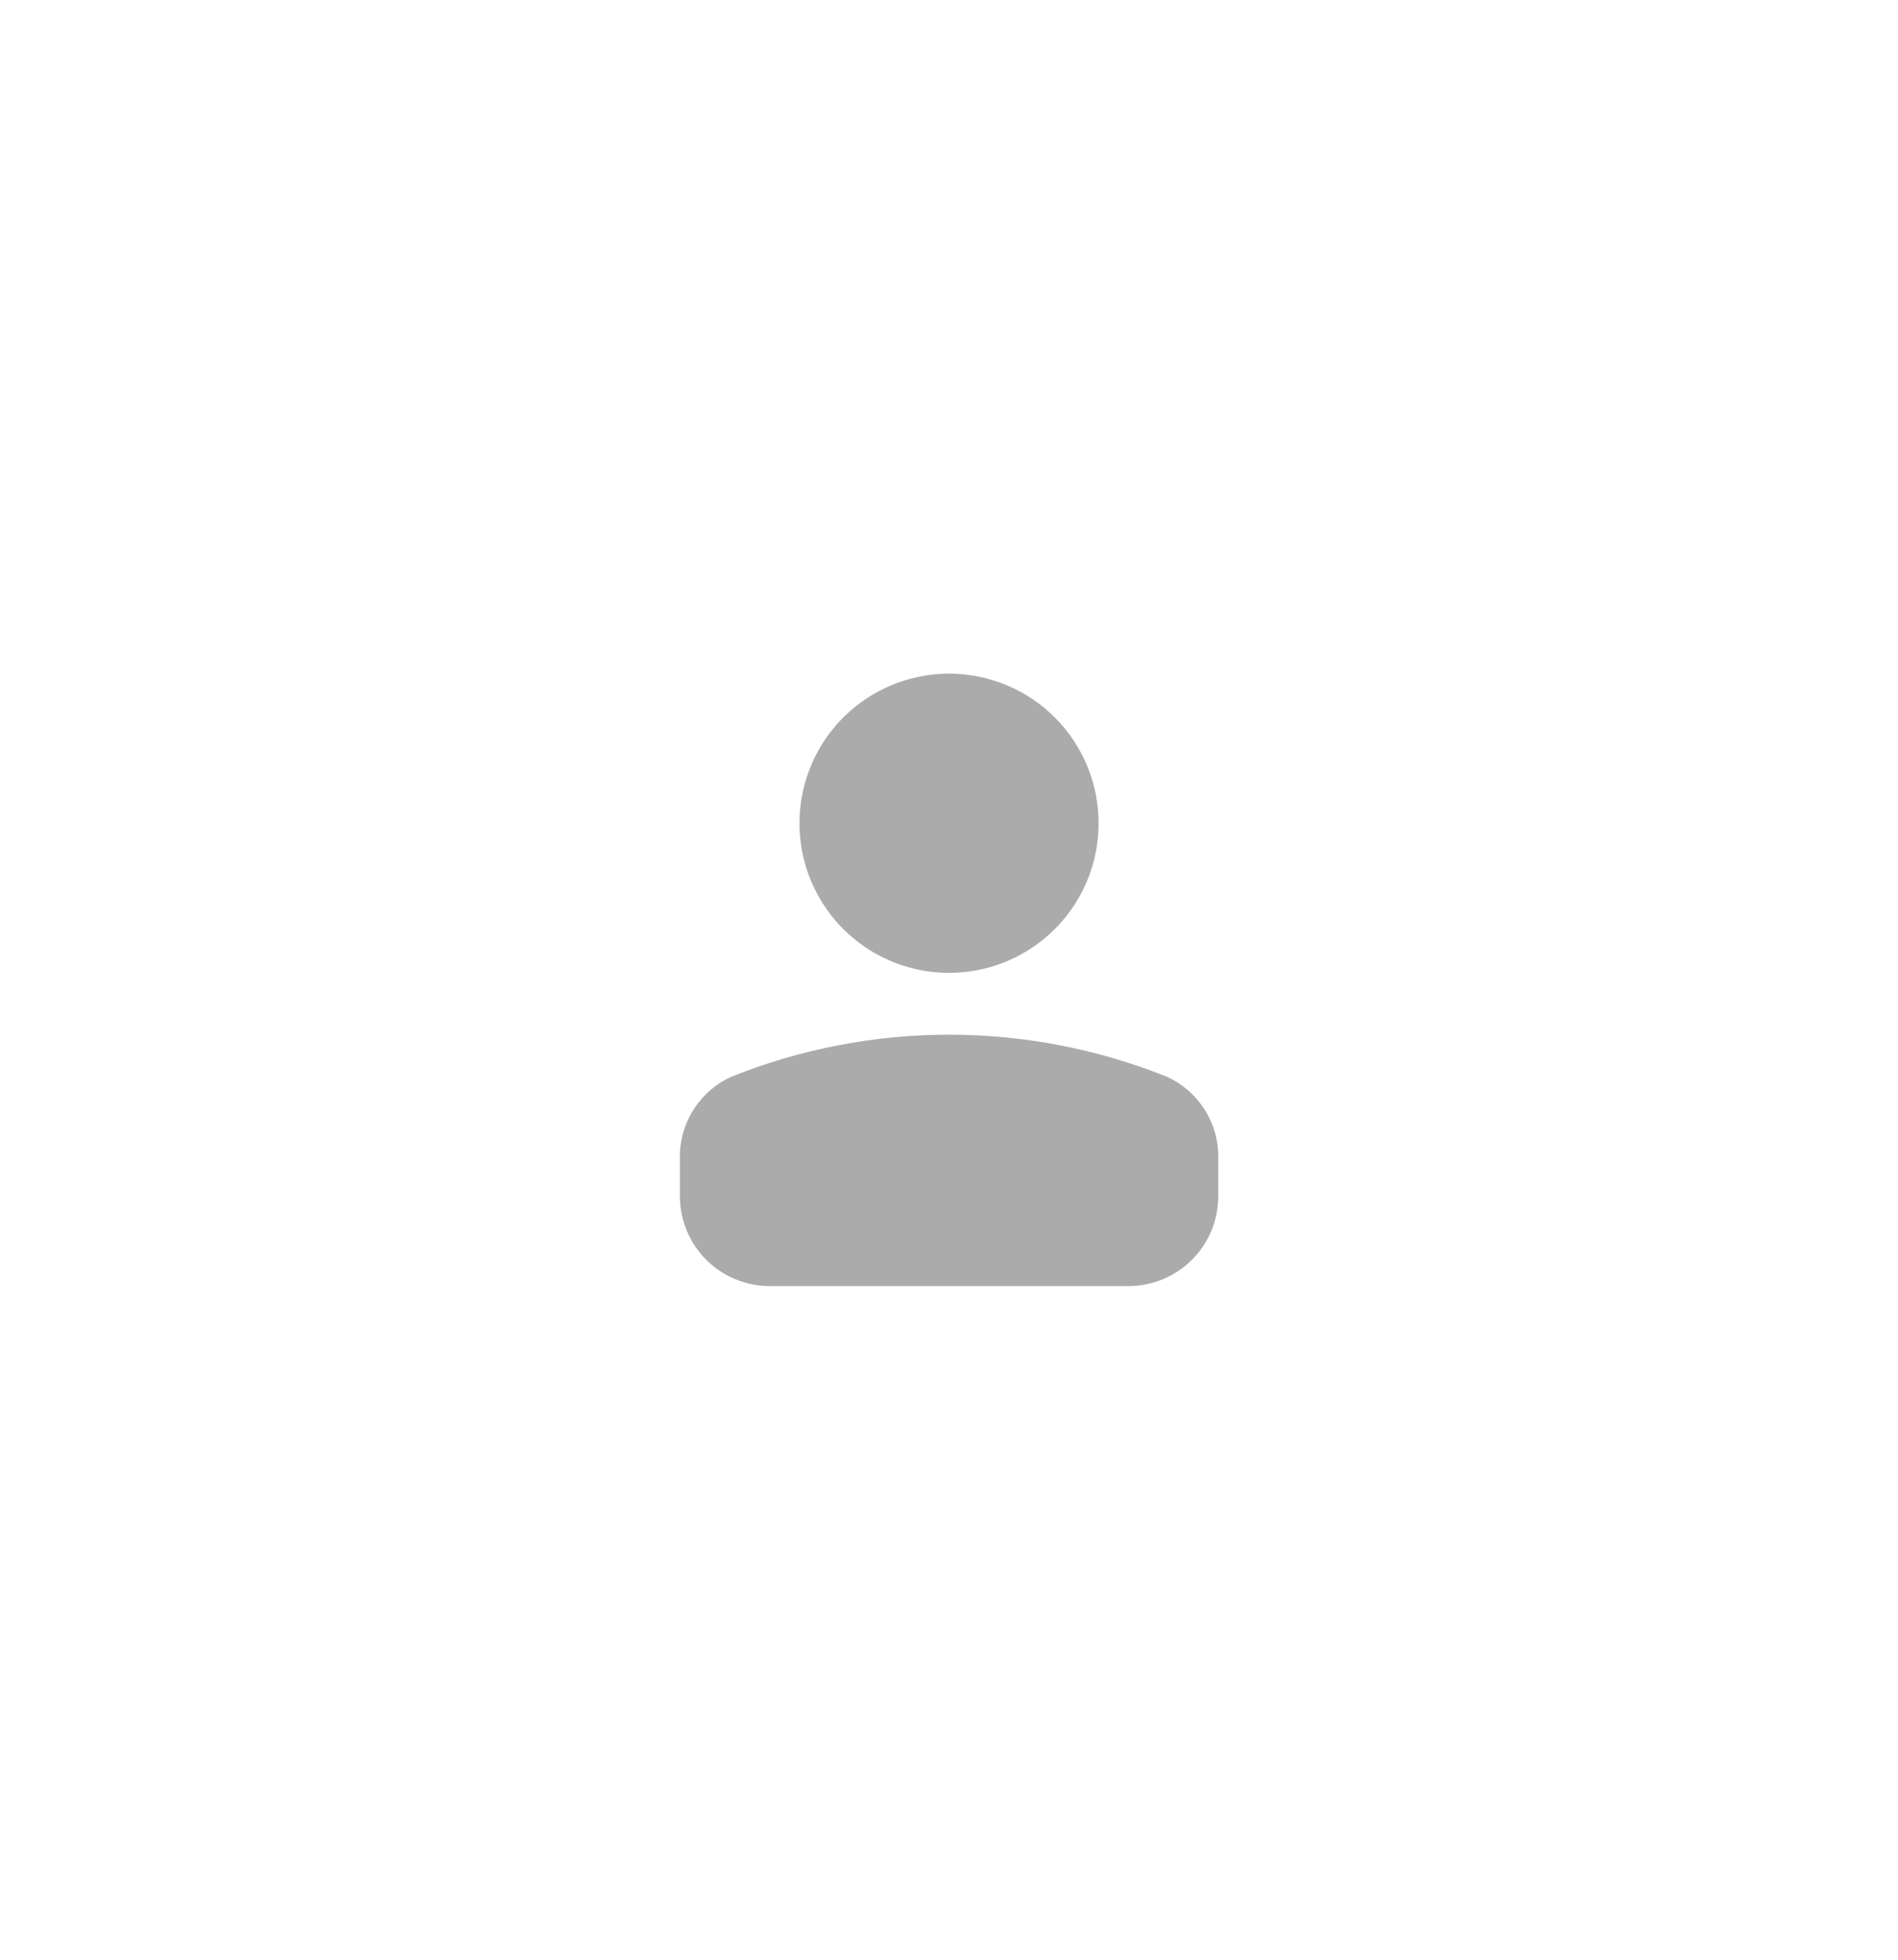 <svg width="62" height="64" viewBox="0 0 62 64" fill="none" xmlns="http://www.w3.org/2000/svg">
<g filter="url(#filter0_d_26_116)">
<path d="M22.21 39.07V37.633C22.237 37.109 22.406 36.603 22.7 36.169C22.993 35.734 23.4 35.389 23.876 35.169C28.45 33.331 33.556 33.331 38.13 35.169C38.606 35.389 39.013 35.734 39.306 36.169C39.6 36.603 39.769 37.109 39.796 37.633V39.07C39.795 39.455 39.719 39.837 39.572 40.192C39.424 40.548 39.208 40.871 38.935 41.143C38.662 41.416 38.339 41.631 37.983 41.778C37.627 41.925 37.245 42.001 36.86 42H25.146C24.761 42.001 24.379 41.925 24.023 41.778C23.667 41.631 23.343 41.416 23.071 41.143C22.798 40.871 22.582 40.548 22.434 40.192C22.286 39.837 22.21 39.455 22.21 39.07ZM31.003 22C30.037 22 29.092 22.286 28.288 22.823C27.484 23.359 26.858 24.122 26.488 25.015C26.118 25.908 26.021 26.89 26.209 27.838C26.398 28.786 26.863 29.657 27.546 30.34C28.229 31.023 29.1 31.489 30.048 31.677C30.995 31.866 31.978 31.769 32.871 31.4C33.764 31.03 34.527 30.404 35.064 29.6C35.6 28.797 35.887 27.852 35.887 26.886C35.887 26.244 35.761 25.609 35.516 25.016C35.27 24.423 34.911 23.885 34.457 23.431C34.004 22.977 33.465 22.617 32.872 22.372C32.28 22.126 31.644 22 31.003 22Z" fill="#ABABAB"/>
</g>
<defs>
<filter id="filter0_d_26_116" x="0.21" y="0" width="61.586" height="64" filterUnits="userSpaceOnUse" color-interpolation-filters="sRGB">
<feFlood flood-opacity="0" result="BackgroundImageFix"/>
<feColorMatrix in="SourceAlpha" type="matrix" values="0 0 0 0 0 0 0 0 0 0 0 0 0 0 0 0 0 0 127 0" result="hardAlpha"/>
<feOffset/>
<feGaussianBlur stdDeviation="11"/>
<feComposite in2="hardAlpha" operator="out"/>
<feColorMatrix type="matrix" values="0 0 0 0 0 0 0 0 0 0 0 0 0 0 0 0 0 0 0.25 0"/>
<feBlend mode="normal" in2="BackgroundImageFix" result="effect1_dropShadow_26_116"/>
<feBlend mode="normal" in="SourceGraphic" in2="effect1_dropShadow_26_116" result="shape"/>
</filter>
</defs>
</svg>
